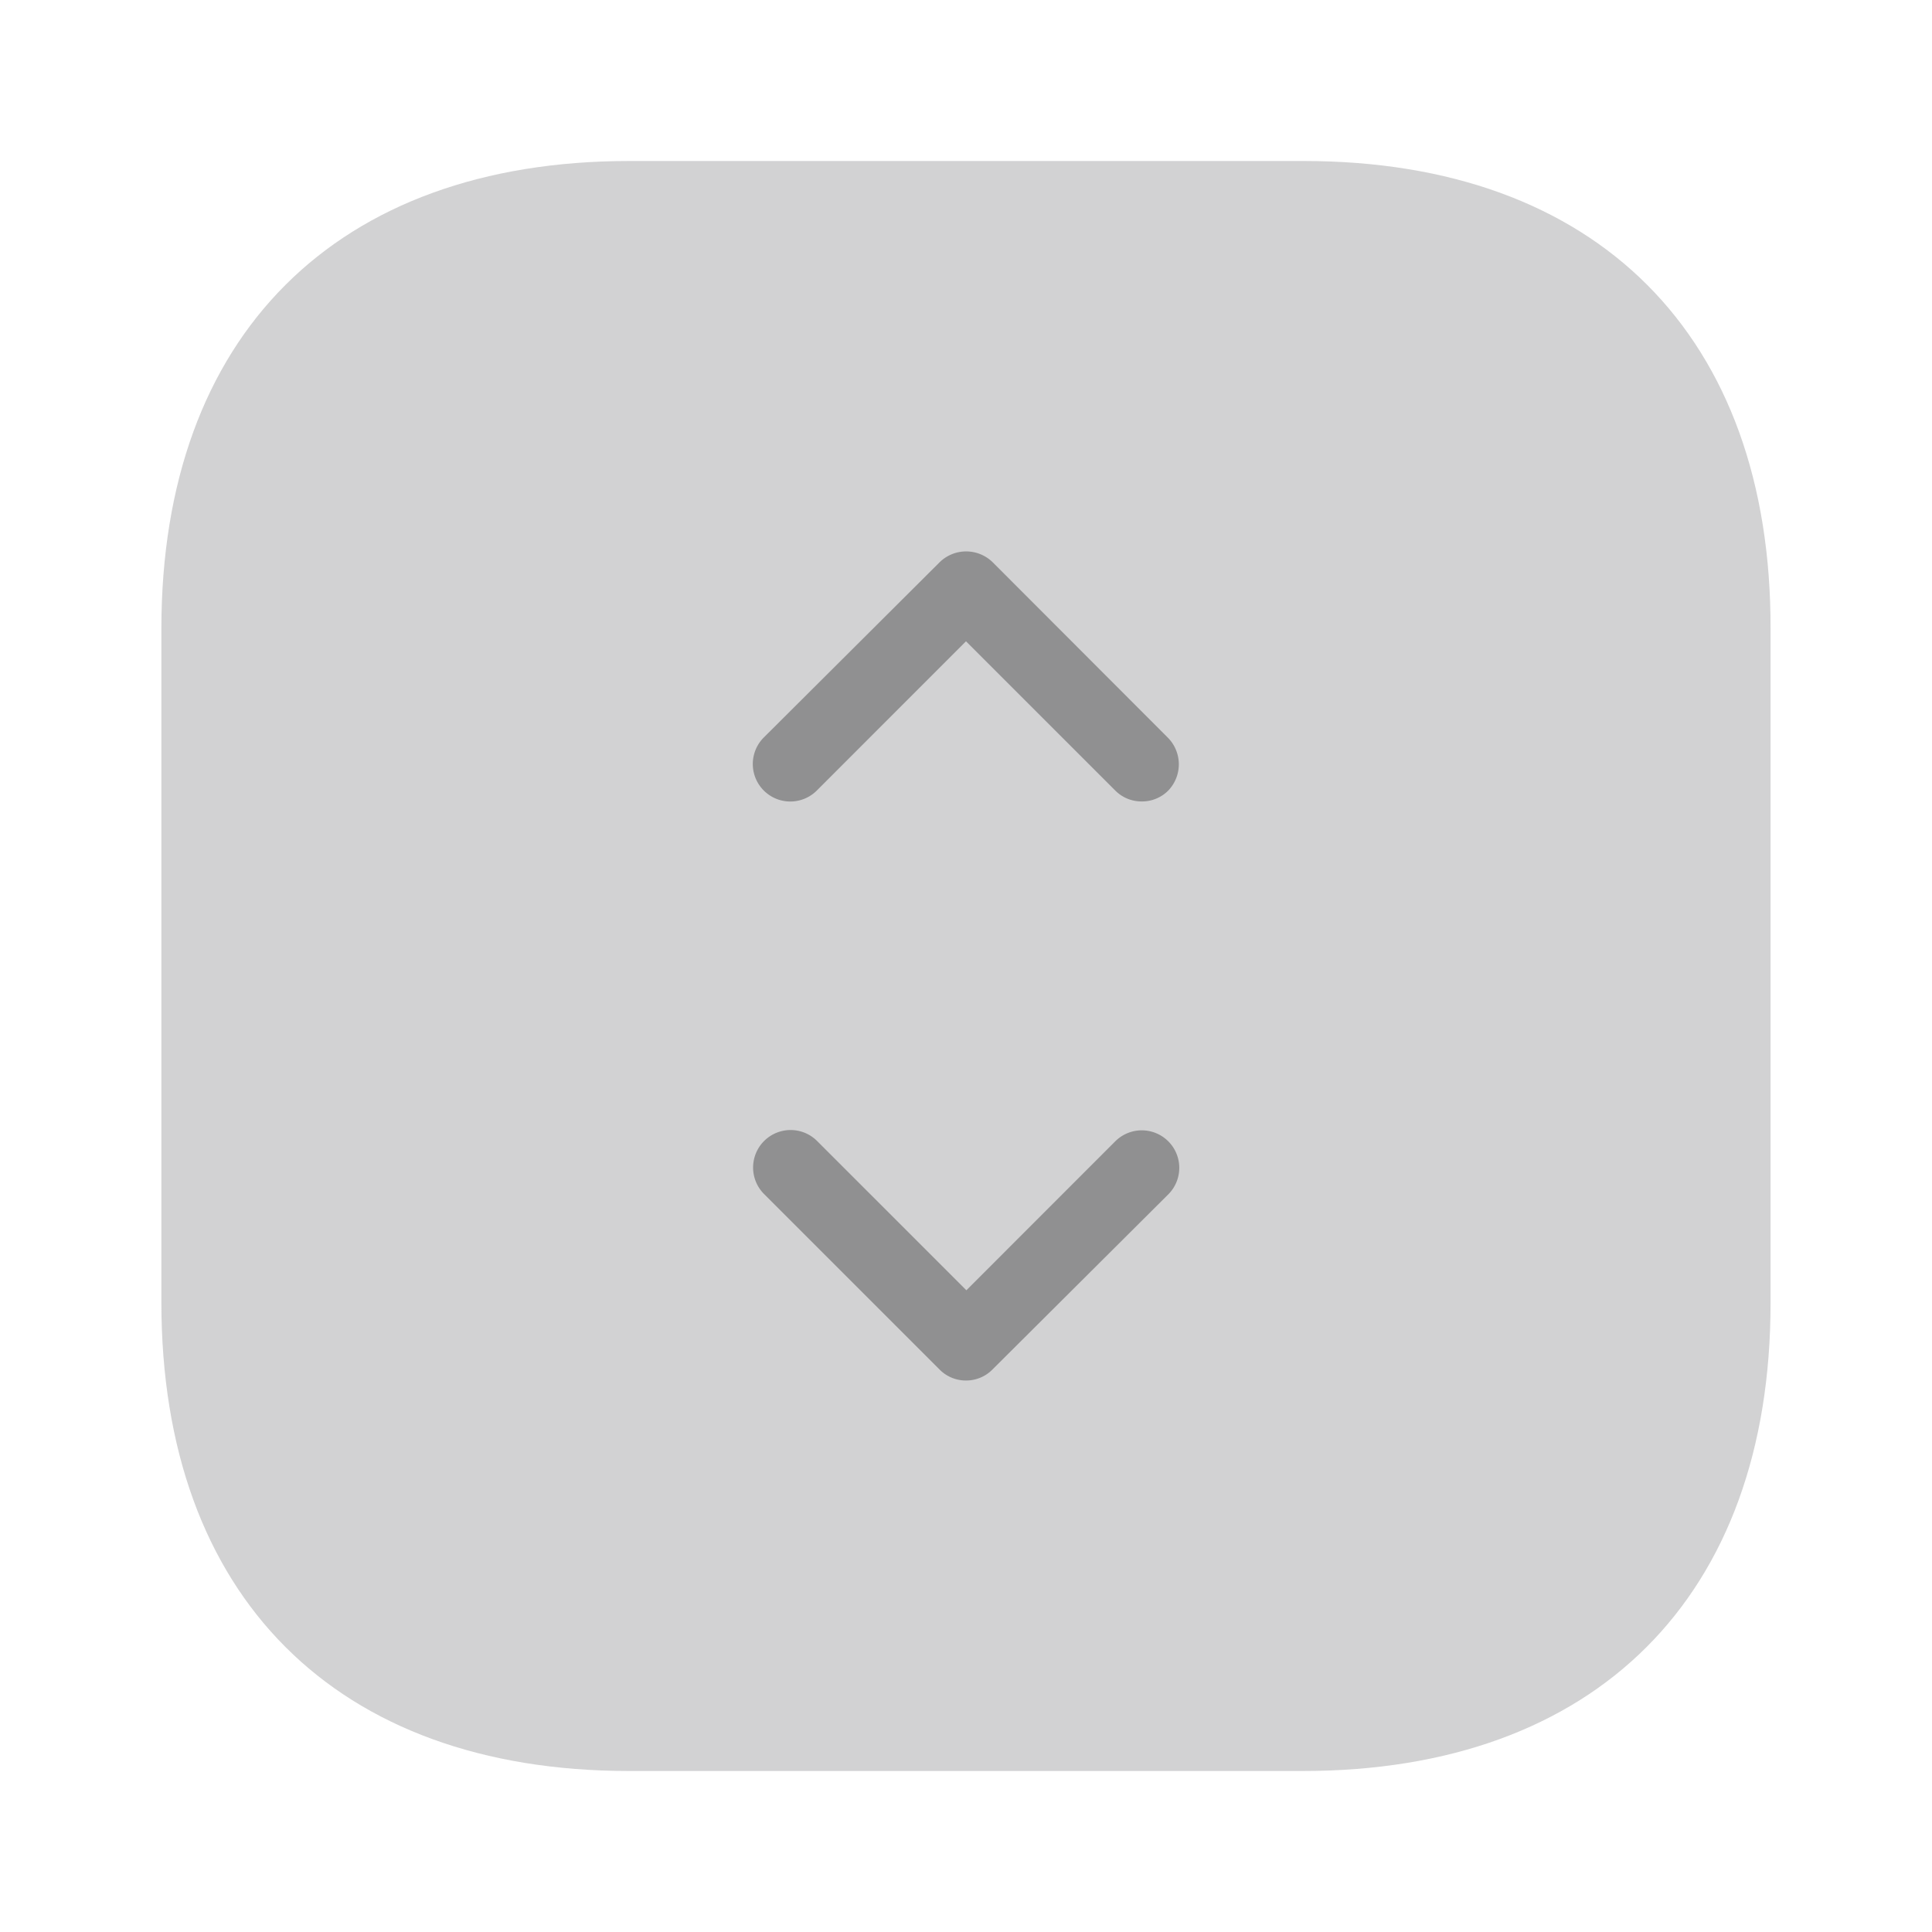 <svg xmlns="http://www.w3.org/2000/svg" width="25.5" height="25.5" viewBox="0 0 25.5 25.5">
  <g id="Group_2393" data-name="Group 2393" transform="translate(-1590.008 -720.496)">
    <path id="Vector" d="M15.077,0h-8.9C2.306,0,0,2.306,0,6.173v8.893c0,3.878,2.306,6.184,6.173,6.184h8.893c3.868,0,6.173-2.306,6.173-6.173v-8.9C21.25,2.306,18.945,0,15.077,0Z" transform="translate(1592.138 722.621)" fill="#909091" opacity="0.4"/>
    <path id="Vector-2" data-name="Vector" d="M2.808,3.3a.487.487,0,0,1-.348-.144L.143.839a.492.492,0,1,1,.7-.7l1.97,1.97L4.778.143a.492.492,0,0,1,.7.7L3.156,3.156A.487.487,0,0,1,2.808,3.3Z" transform="translate(1599.95 735.417)" fill="#909091"/>
    <path id="Vector-3" data-name="Vector" d="M5.126,3.3a.487.487,0,0,1-.348-.144l-1.97-1.97L.839,3.156a.492.492,0,0,1-.7-.7L2.46.143a.5.5,0,0,1,.7,0L5.474,2.46a.5.5,0,0,1,0,.7A.487.487,0,0,1,5.126,3.3Z" transform="translate(1599.95 727.774)" fill="#909091"/>
    <path id="Vector-4" data-name="Vector" d="M0,0H25.5V25.5H0Z" transform="translate(1590.008 720.496)" fill="none" opacity="0"/>
  </g>
</svg>
